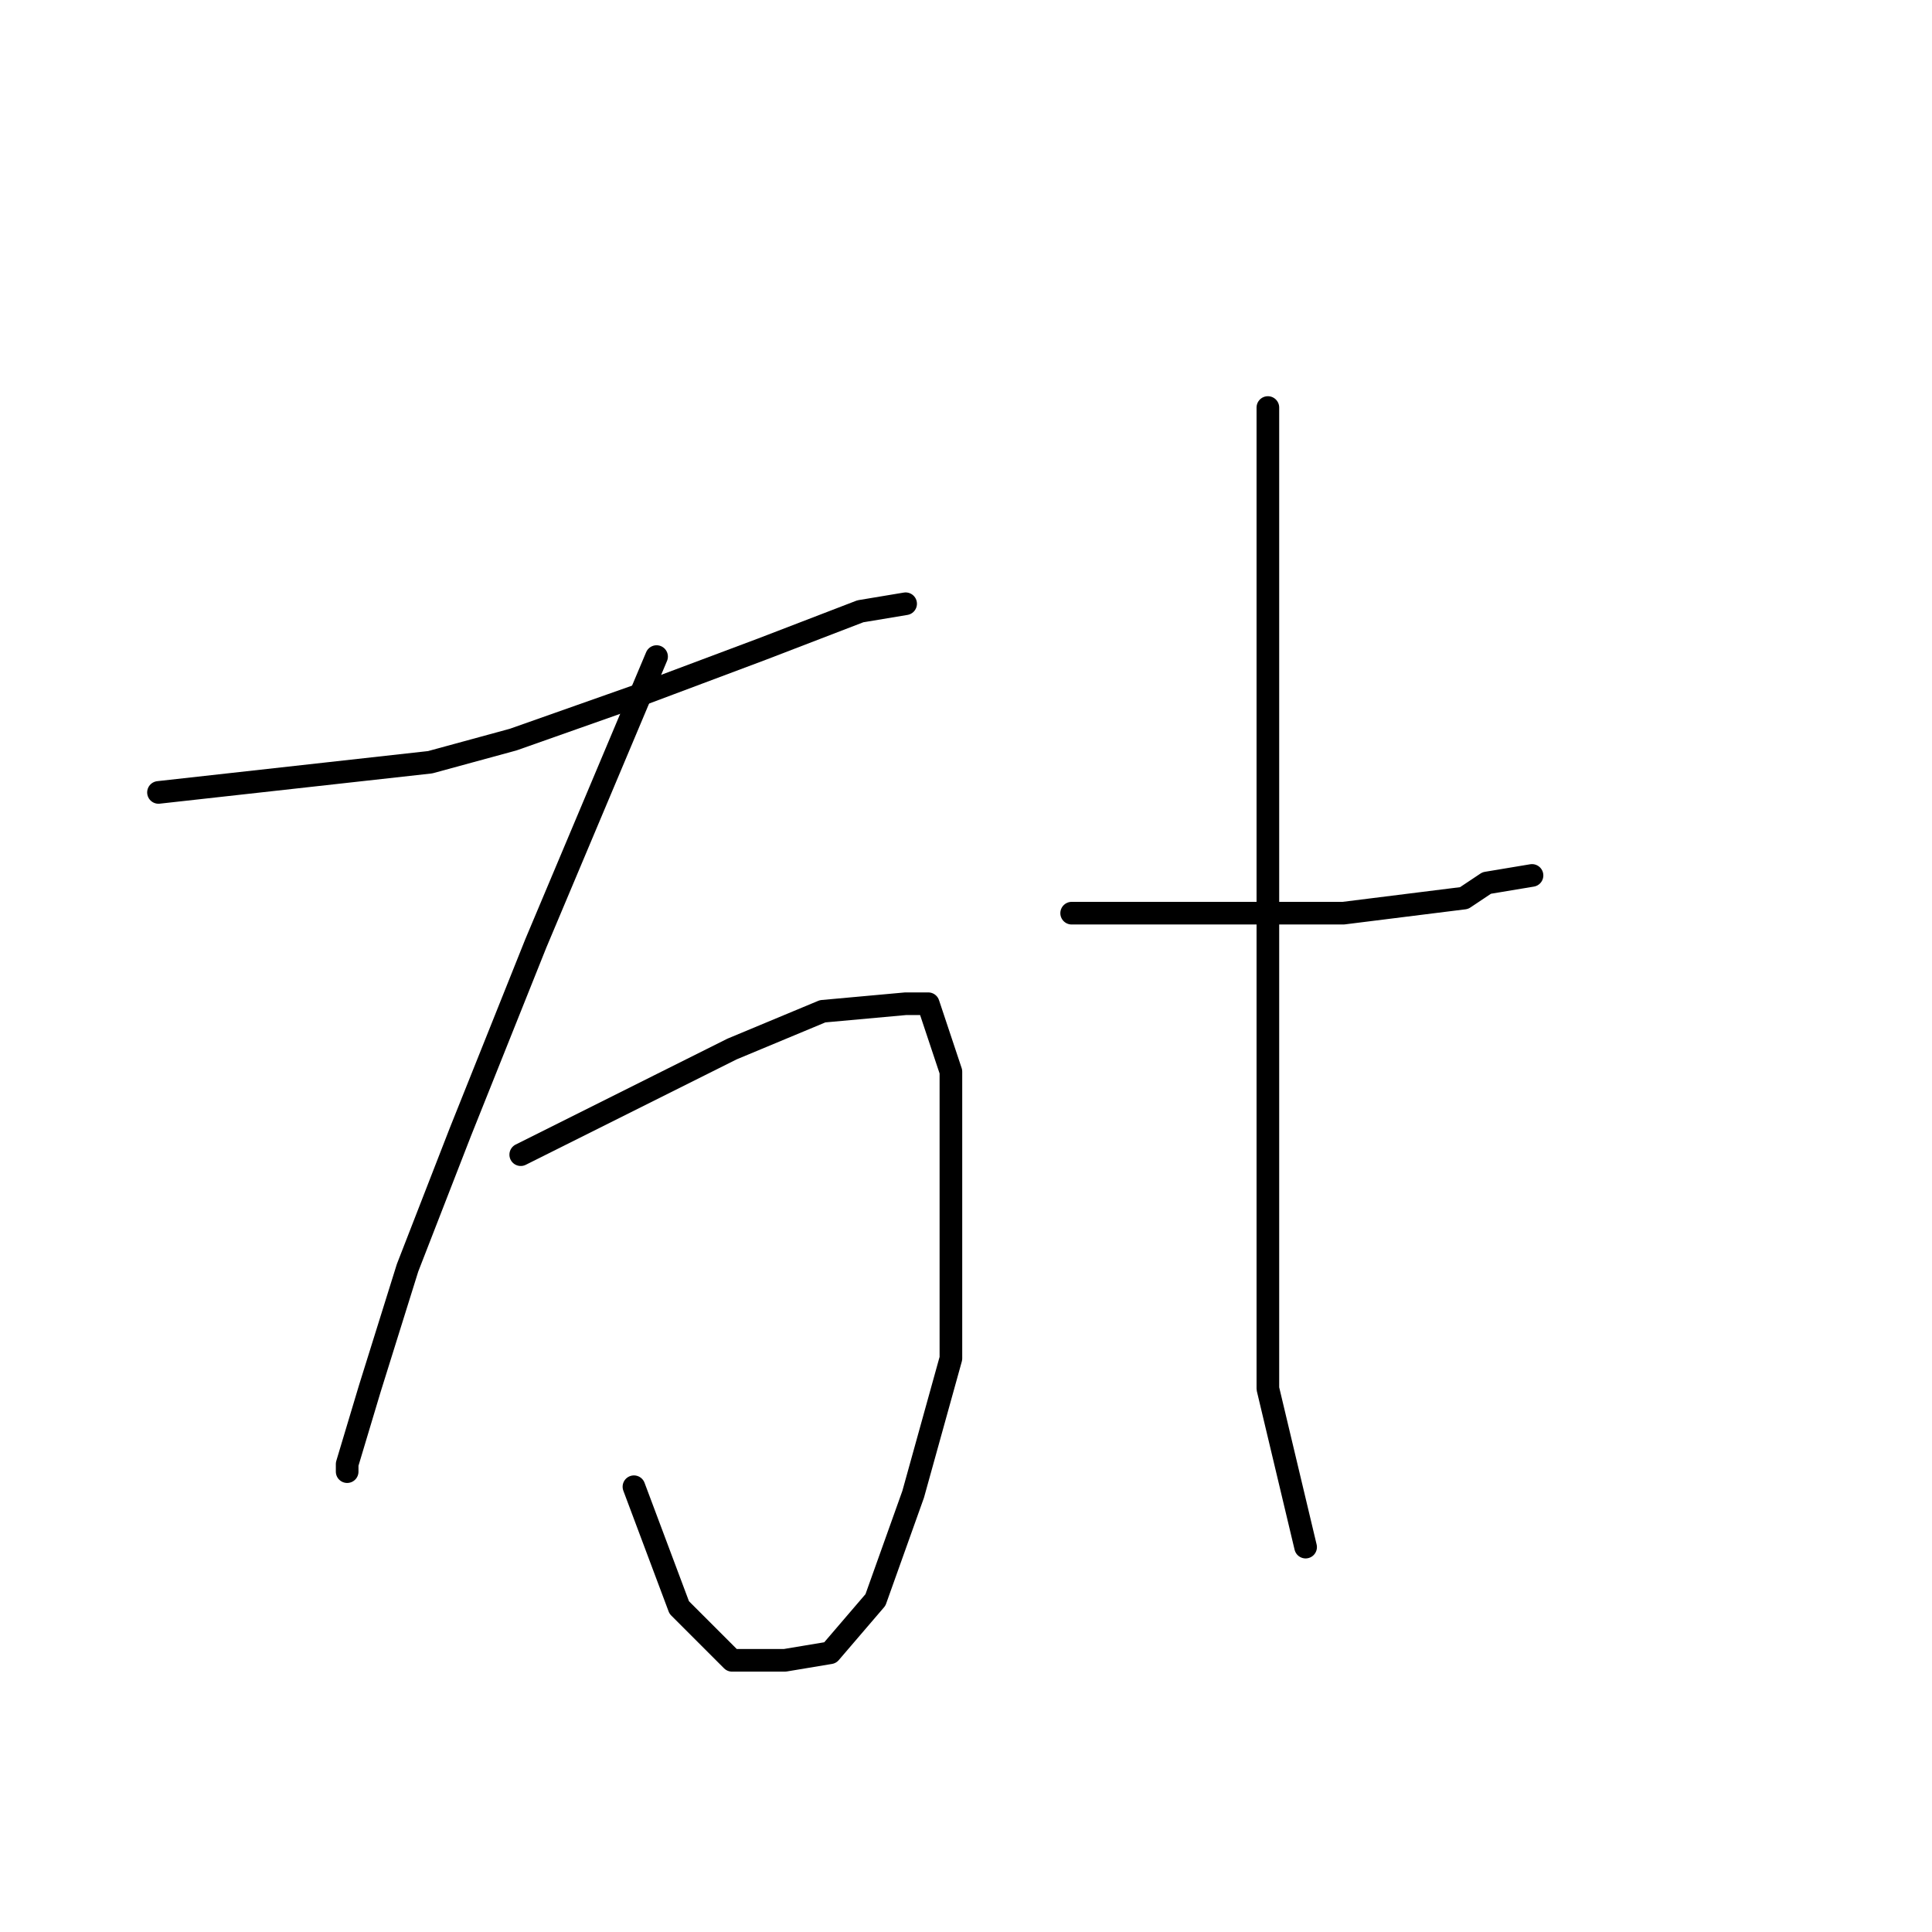 <?xml version="1.0" standalone="no"?>
    <svg width="256" height="256" xmlns="http://www.w3.org/2000/svg" version="1.1">
    <polyline stroke="black" stroke-width="3" stroke-linecap="round" fill="transparent" stroke-linejoin="round" points="21 105 39 103 57 101 68 98 85 92 101 86 114 81 120 80 120 80 " />
        <polyline stroke="black" stroke-width="3" stroke-linecap="round" fill="transparent" stroke-linejoin="round" points="87 87 79 106 71 125 61 150 54 168 49 184 46 194 46 195 46 195 " />
        <polyline stroke="black" stroke-width="3" stroke-linecap="round" fill="transparent" stroke-linejoin="round" points="69 153 83 146 97 139 109 134 120 133 123 133 126 142 126 158 126 180 121 198 116 212 110 219 104 220 97 220 90 213 84 197 84 197 " />
        <polyline stroke="black" stroke-width="3" stroke-linecap="round" fill="transparent" stroke-linejoin="round" points="142 121 157 121 172 121 178 121 194 119 197 117 203 116 203 116 " />
        <polyline stroke="black" stroke-width="3" stroke-linecap="round" fill="transparent" stroke-linejoin="round" points="168 54 168 91 168 128 168 157 168 172 168 184 173 205 173 205 " />
        </svg>